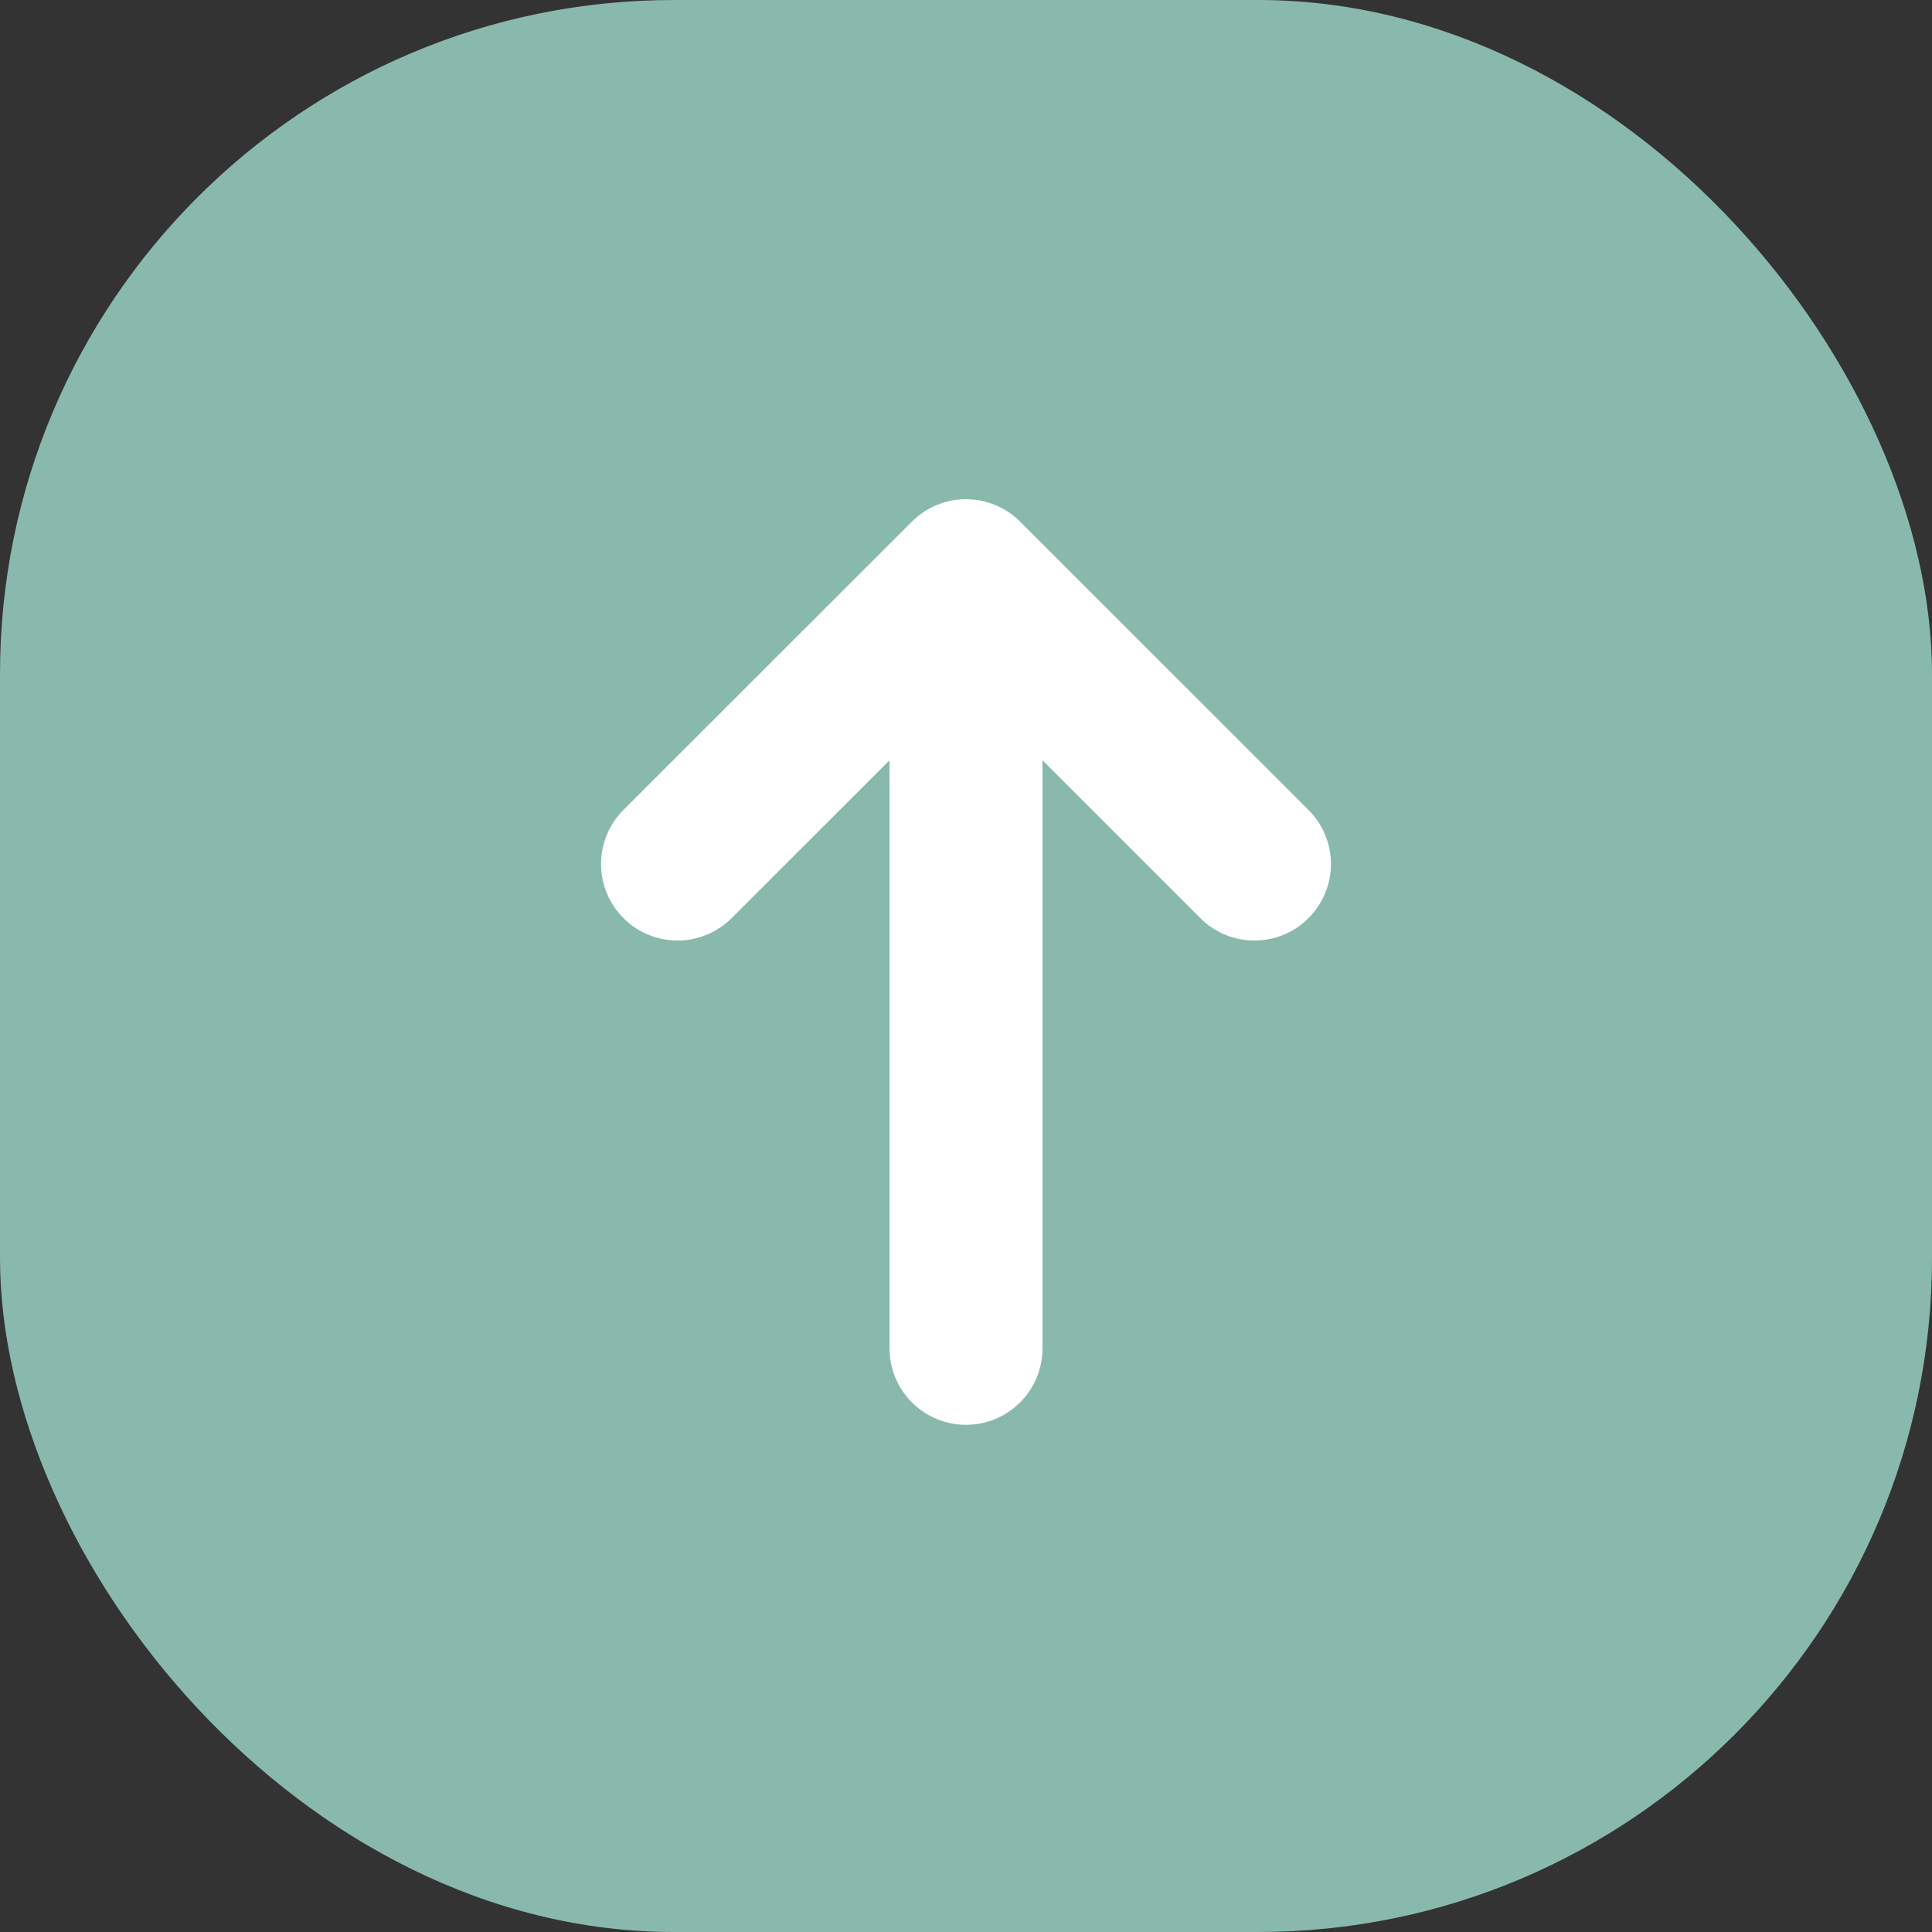 <svg width="43" height="43" viewBox="0 0 43 43" fill="none" xmlns="http://www.w3.org/2000/svg">
<rect x="0" y="0" width="43" height="43" fill="#333333" stroke="none"/>
<rect width="43" height="43" rx="15" fill="#89B9AD"/>
<g clip-path="url(#clip0_33_494)">
<path d="M22.703 11.609C22.384 11.29 21.951 11.111 21.5 11.111C21.049 11.111 20.616 11.29 20.297 11.609L13.876 18.027C13.556 18.346 13.377 18.779 13.377 19.23C13.377 19.682 13.556 20.115 13.876 20.434C14.195 20.754 14.628 20.933 15.08 20.933C15.531 20.933 15.964 20.754 16.284 20.434L19.798 16.921V30.01C19.798 30.462 19.977 30.895 20.296 31.214C20.616 31.533 21.049 31.712 21.5 31.712C21.951 31.712 22.384 31.533 22.703 31.214C23.023 30.895 23.202 30.462 23.202 30.01V16.921L26.715 20.434C26.873 20.593 27.061 20.718 27.267 20.804C27.474 20.889 27.695 20.933 27.919 20.933C28.143 20.933 28.364 20.889 28.571 20.804C28.777 20.718 28.965 20.593 29.123 20.434C29.281 20.276 29.407 20.089 29.492 19.882C29.578 19.675 29.622 19.454 29.622 19.23C29.622 19.007 29.578 18.786 29.492 18.579C29.407 18.372 29.281 18.185 29.123 18.027L22.703 11.609Z" fill="white"/>
</g>
<defs>
<clipPath id="clip0_33_494">
<rect width="27.233" height="27.233" fill="white" transform="translate(7.883 7.883)"/>
</clipPath>
</defs>
</svg>
